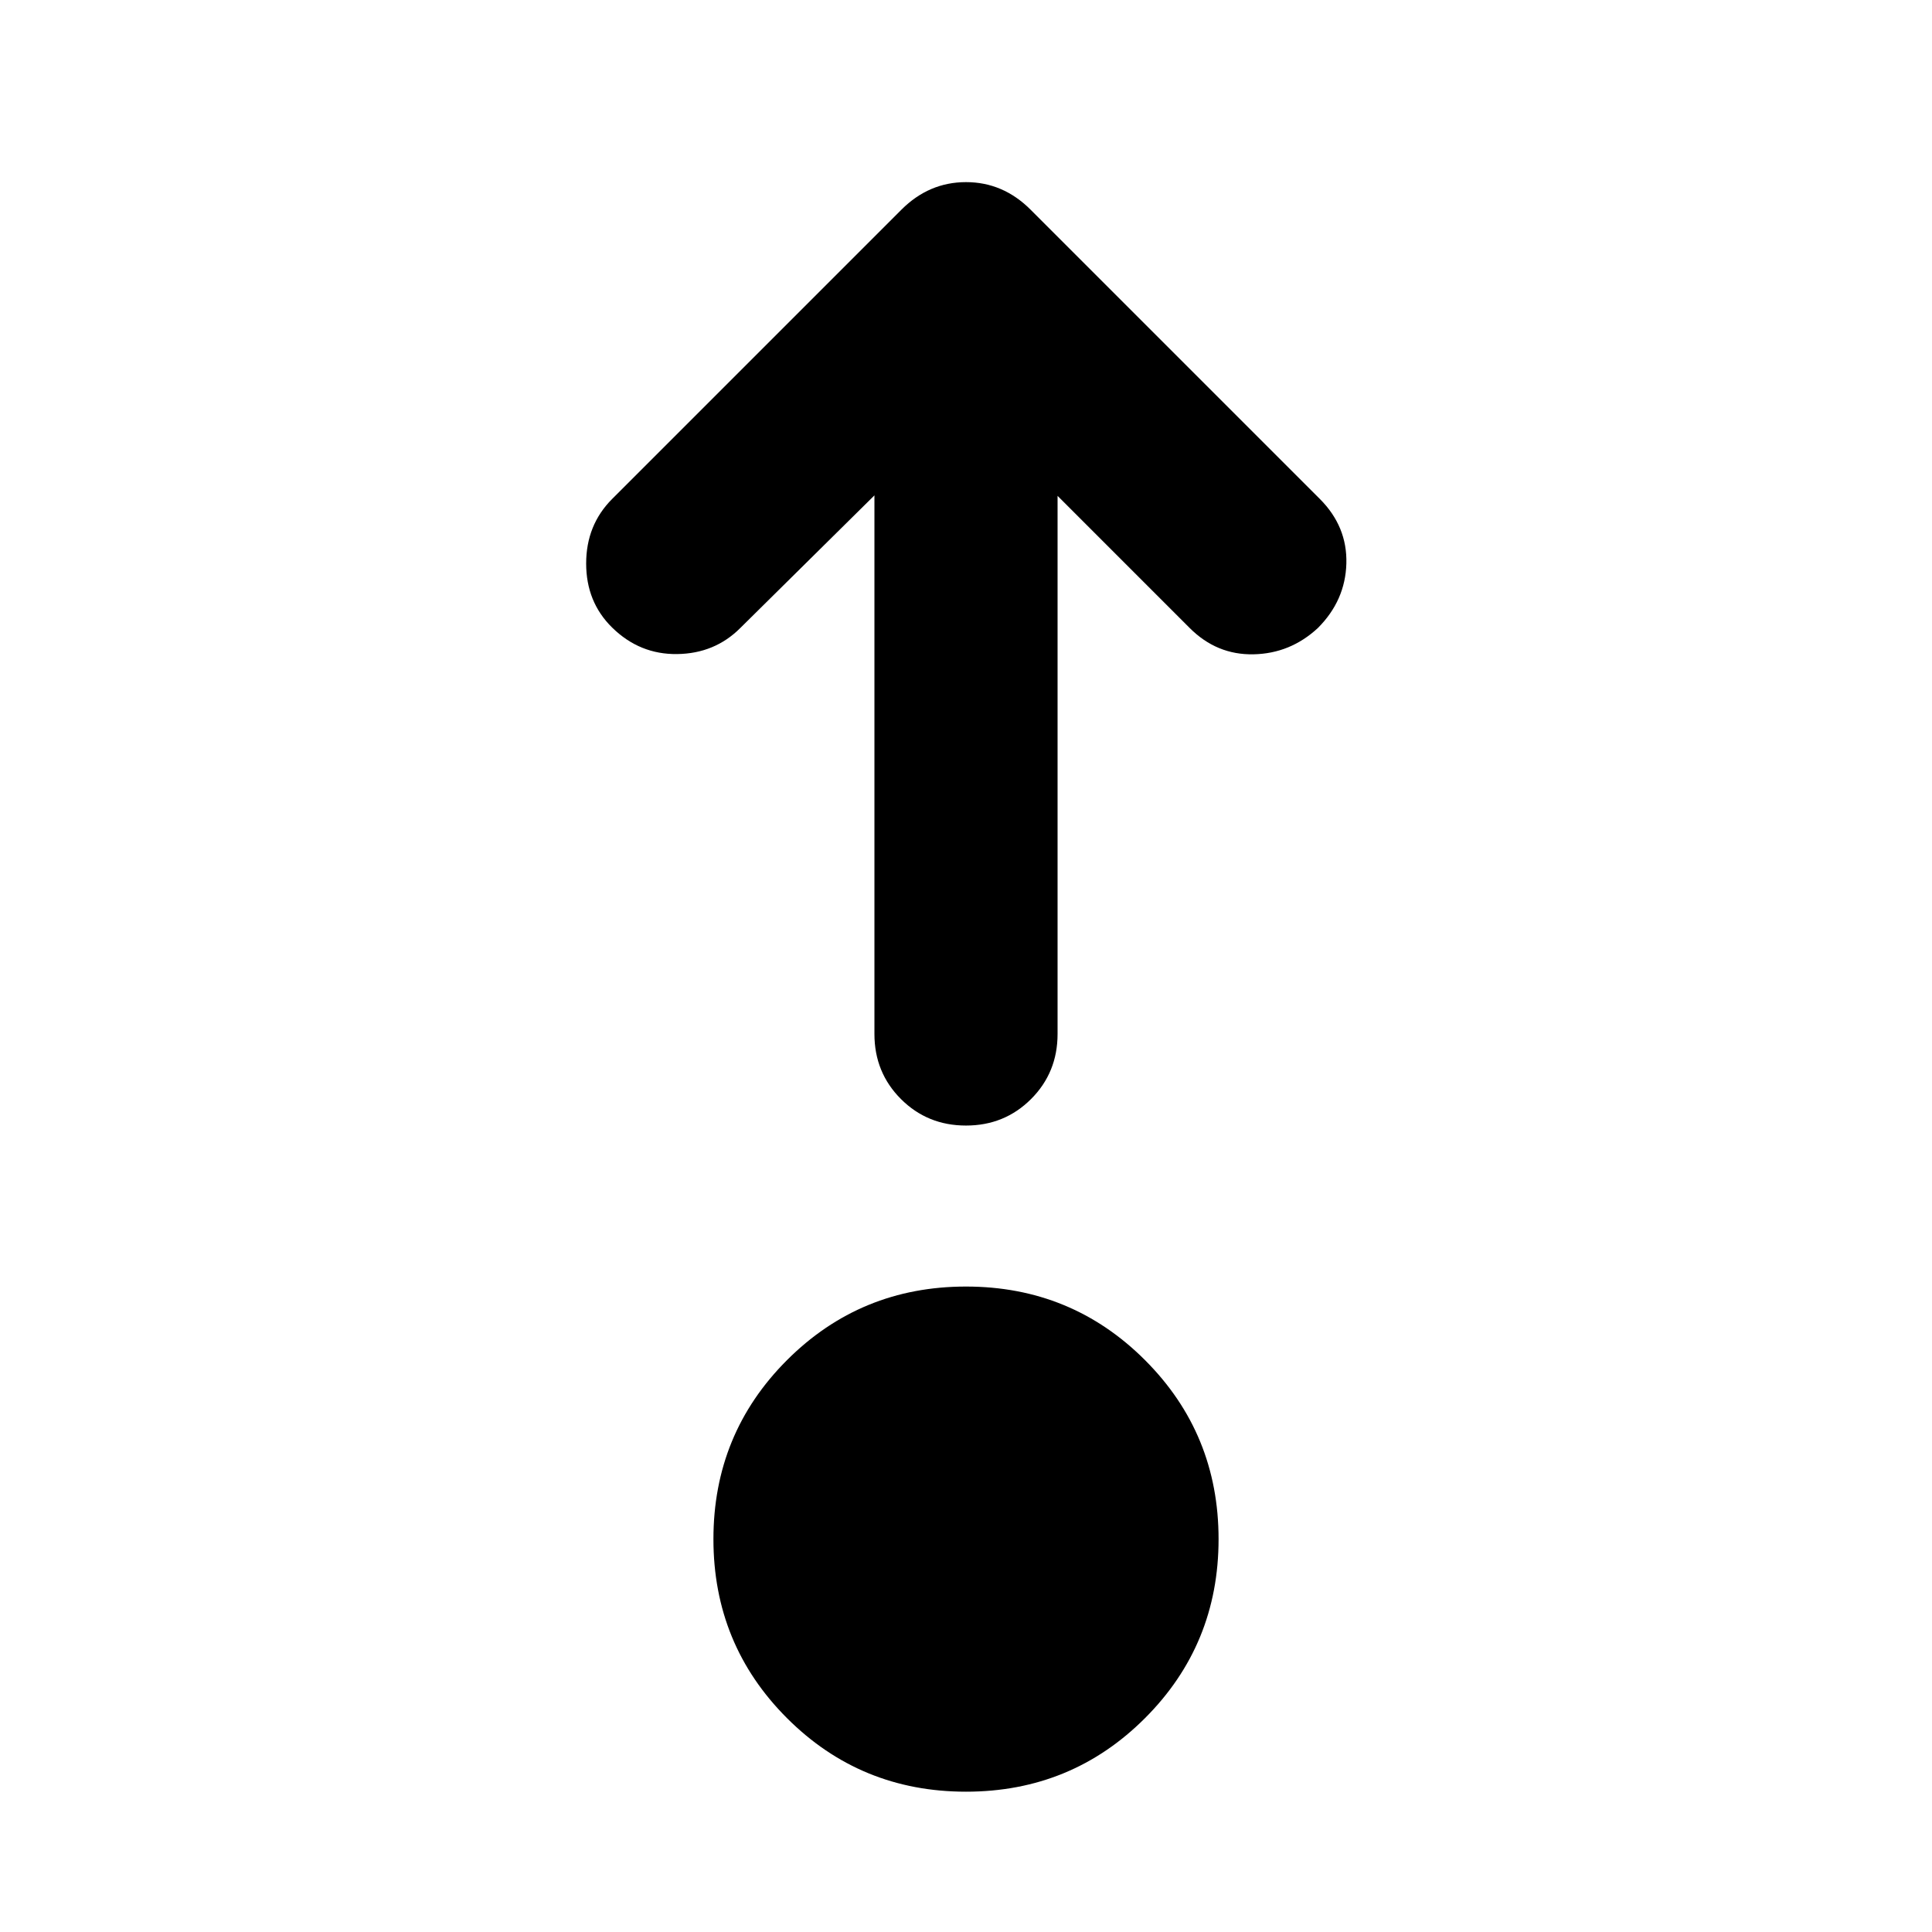 <svg xmlns="http://www.w3.org/2000/svg" height="24" viewBox="0 -960 960 960" width="24"><path d="M480-69.72q-52.39 0-88.95-36.55-36.55-36.56-36.55-88.95t36.55-88.94q36.56-36.56 88.95-36.56t88.95 36.56q36.55 36.55 36.55 88.94t-36.55 88.95Q532.39-69.72 480-69.72Zm-45.5-644.13-66.67 65.92Q355.15-635.26 336.5-635q-18.65.26-32.33-13.17-12.91-12.68-12.91-31.83t12.91-32.07l143.76-143.76Q461.61-869.5 480-869.5t32.07 13.67l143.76 143.76Q669.5-698.39 669-680t-14.17 32.07q-13.68 12.67-31.95 13.05-18.27.38-31.71-13.05l-65.67-65.68v267.39q0 19.15-13.17 32.33-13.18 13.17-32.33 13.17t-32.33-13.17q-13.17-13.18-13.17-32.33v-267.63Z"/></svg>